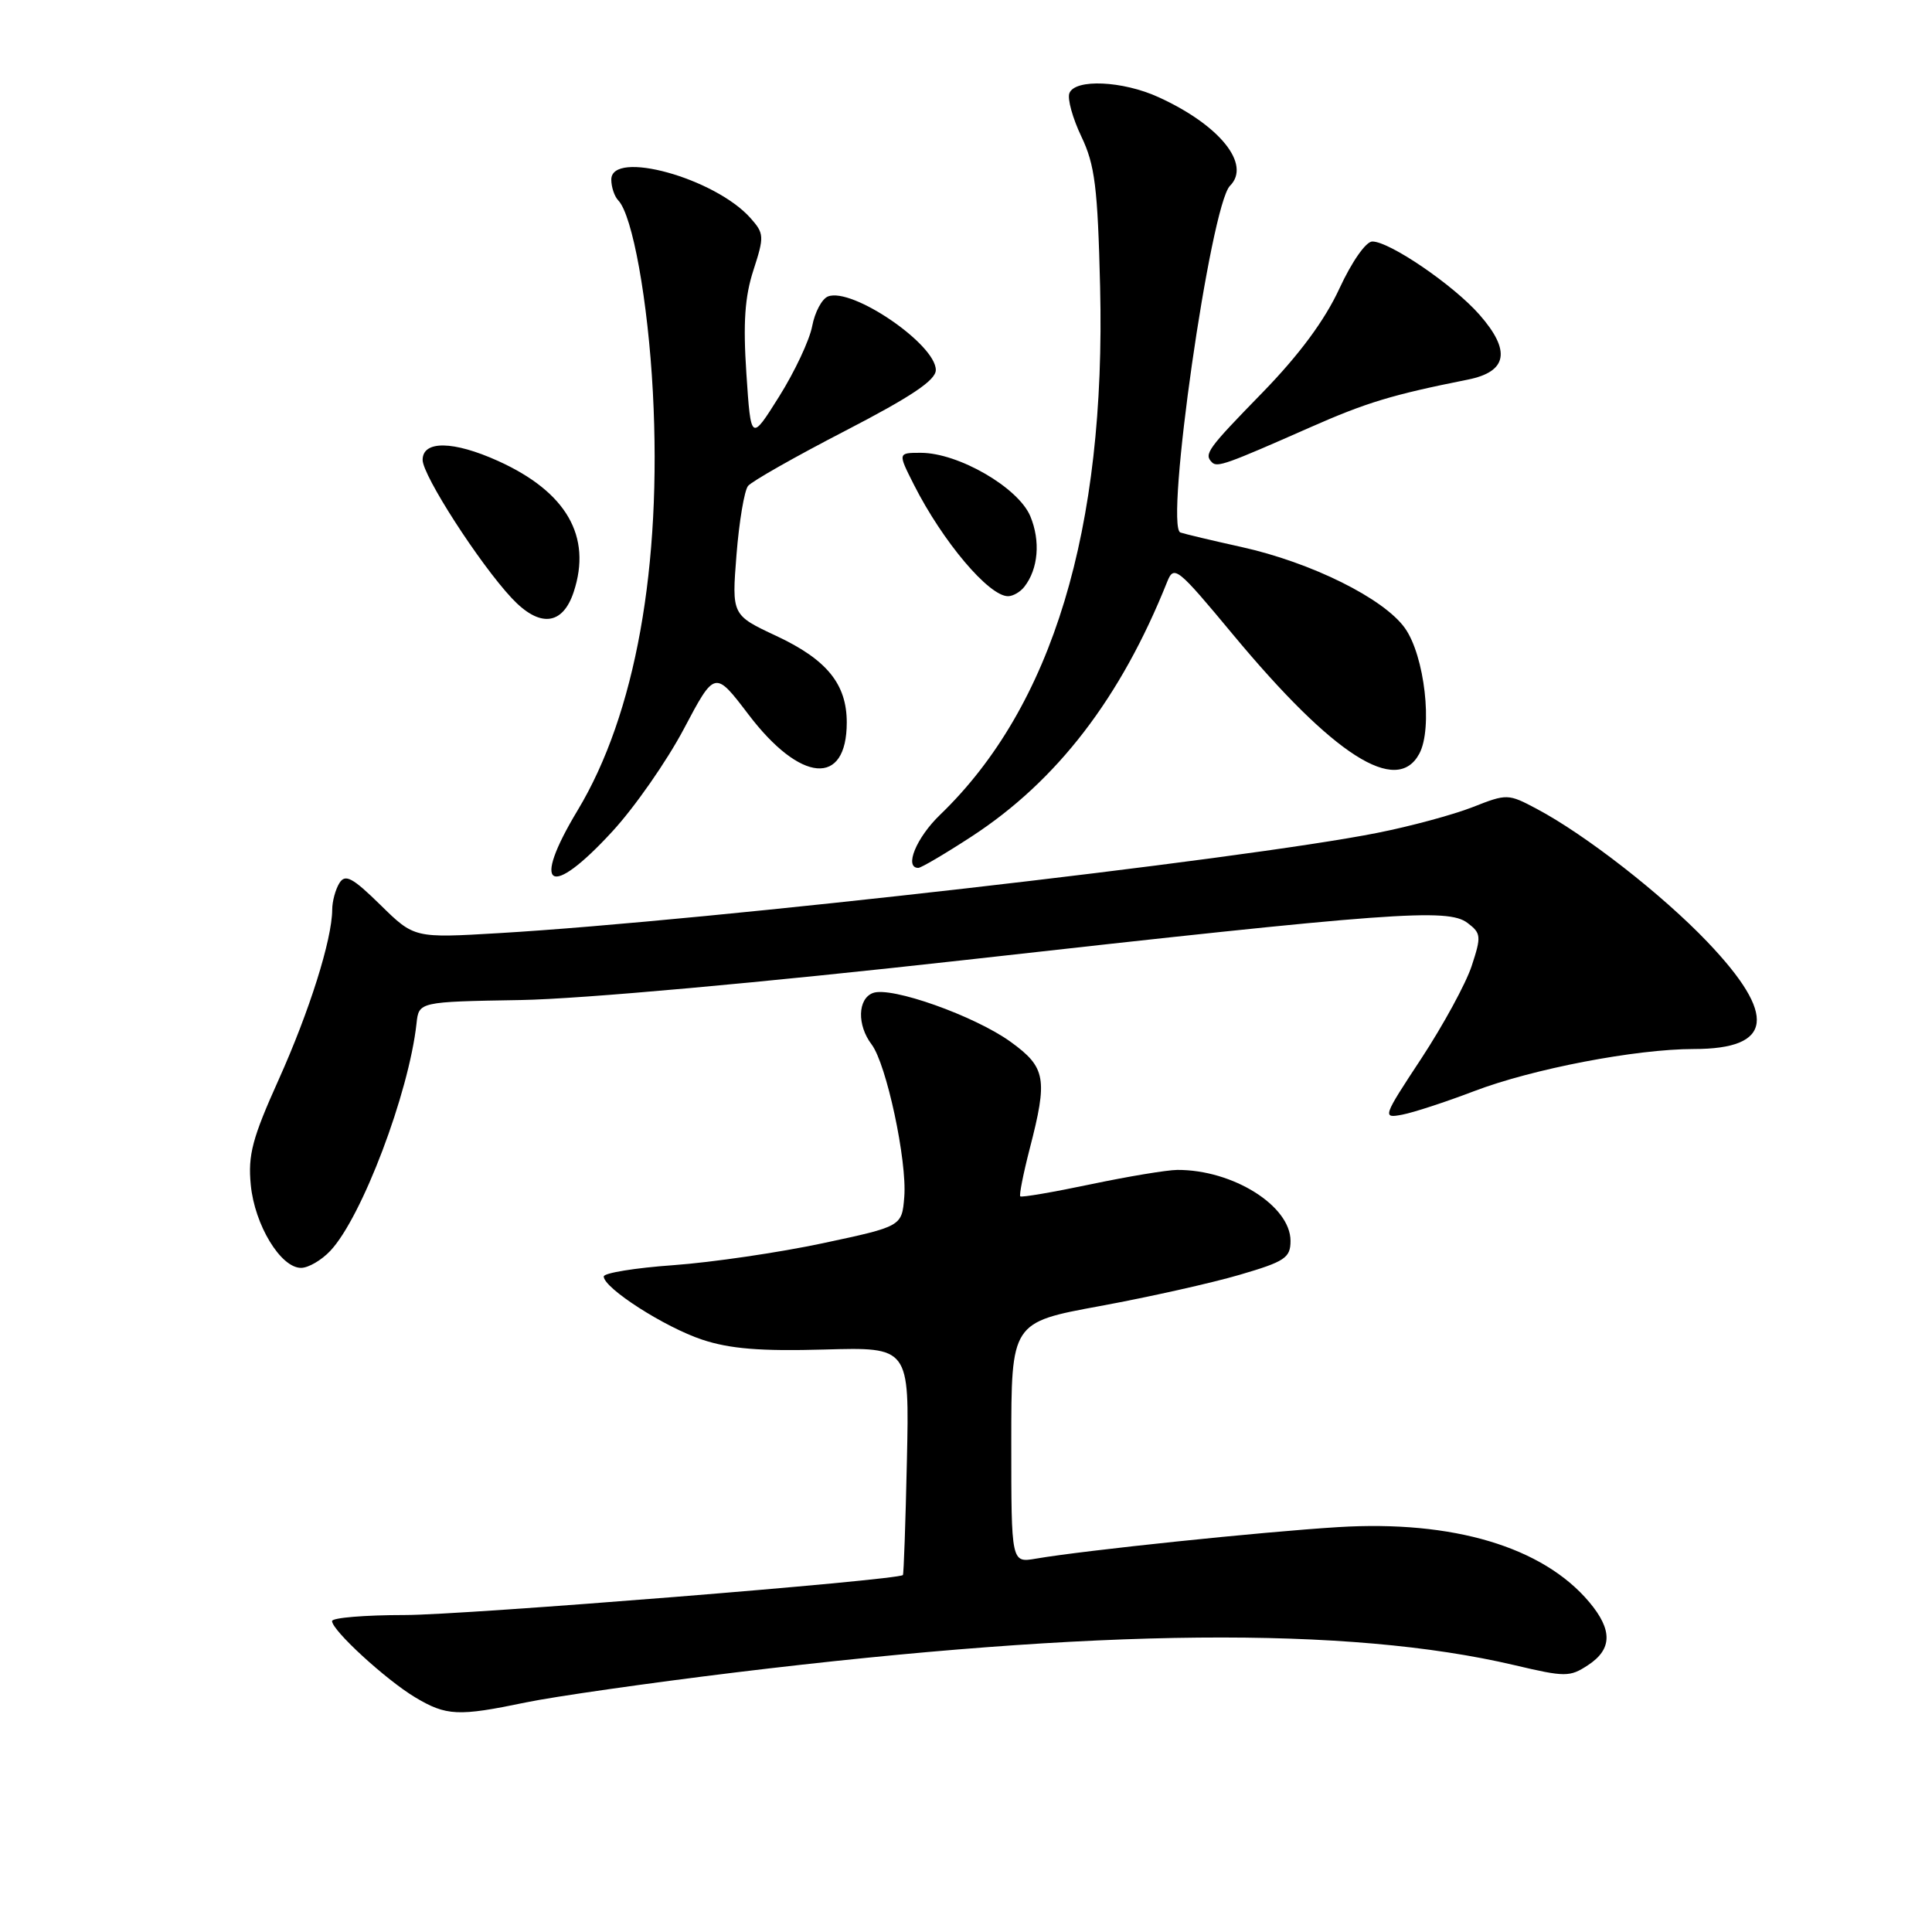 <?xml version="1.0" encoding="UTF-8" standalone="no"?>
<!DOCTYPE svg PUBLIC "-//W3C//DTD SVG 1.1//EN" "http://www.w3.org/Graphics/SVG/1.1/DTD/svg11.dtd" >
<svg xmlns="http://www.w3.org/2000/svg" xmlns:xlink="http://www.w3.org/1999/xlink" version="1.1" viewBox="0 0 256 256">
 <g >
 <path fill="currentColor"
d=" M 69.68 225.58 C 73.43 224.80 85.95 223.01 97.50 221.60 C 145.44 215.77 178.61 215.46 200.67 220.64 C 207.40 222.23 208.01 222.23 210.42 220.64 C 213.64 218.53 213.69 215.98 210.58 212.28 C 204.43 204.97 192.54 201.42 177.33 202.35 C 167.24 202.97 143.74 205.42 137.25 206.53 C 134.00 207.09 134.00 207.09 134.00 191.15 C 134.00 175.22 134.00 175.22 145.75 173.06 C 152.21 171.87 160.54 170.01 164.25 168.92 C 170.27 167.16 171.00 166.67 171.00 164.42 C 171.00 159.78 163.36 154.99 156.00 155.02 C 154.62 155.03 149.45 155.89 144.50 156.93 C 139.55 157.97 135.36 158.69 135.19 158.52 C 135.03 158.36 135.59 155.52 136.44 152.22 C 138.85 142.92 138.59 141.44 133.93 138.06 C 129.16 134.61 118.04 130.66 115.66 131.58 C 113.64 132.35 113.55 135.83 115.49 138.39 C 117.46 140.98 120.21 153.85 119.82 158.61 C 119.50 162.50 119.50 162.50 109.00 164.74 C 103.22 165.97 94.34 167.27 89.25 167.64 C 84.16 168.00 80.00 168.68 80.00 169.14 C 80.00 170.68 88.07 175.86 93.04 177.51 C 96.71 178.73 100.78 179.06 109.22 178.82 C 120.50 178.50 120.50 178.50 120.17 193.50 C 119.99 201.75 119.75 208.59 119.64 208.70 C 118.95 209.39 61.54 214.00 53.64 214.00 C 48.34 214.00 44.00 214.36 44.00 214.80 C 44.00 216.04 51.12 222.57 55.00 224.90 C 59.15 227.38 60.71 227.45 69.68 225.58 Z  M 43.78 165.73 C 47.95 161.29 54.18 144.85 55.19 135.62 C 55.50 132.74 55.50 132.74 69.00 132.51 C 77.04 132.37 100.92 130.21 128.00 127.19 C 184.62 120.85 191.84 120.32 194.45 122.29 C 196.26 123.66 196.30 124.06 195.00 128.01 C 194.23 130.34 191.23 135.84 188.35 140.23 C 183.20 148.05 183.15 148.20 185.80 147.70 C 187.28 147.42 191.56 146.02 195.31 144.59 C 203.05 141.63 216.78 139.00 224.44 139.00 C 234.95 139.00 235.52 134.54 226.24 124.81 C 220.25 118.53 210.08 110.60 203.63 107.18 C 199.83 105.16 199.68 105.16 195.13 106.95 C 192.58 107.95 186.90 109.49 182.50 110.36 C 164.72 113.90 93.60 122.02 66.19 123.64 C 54.89 124.31 54.89 124.31 50.41 119.91 C 46.72 116.29 45.75 115.77 44.98 117.00 C 44.46 117.83 44.02 119.42 44.02 120.54 C 43.99 124.53 41.00 133.99 36.92 143.07 C 33.44 150.80 32.84 153.03 33.23 157.01 C 33.74 162.31 37.19 168.00 39.89 168.00 C 40.86 168.00 42.61 166.98 43.78 165.73 Z  M 81.14 110.17 C 84.09 106.97 88.35 100.86 90.61 96.59 C 94.72 88.82 94.72 88.82 99.16 94.65 C 106.07 103.76 112.20 104.26 112.20 95.73 C 112.20 90.64 109.56 87.40 102.88 84.27 C 96.96 81.50 96.96 81.50 97.59 73.50 C 97.94 69.10 98.63 65.00 99.12 64.39 C 99.61 63.78 105.41 60.49 112.01 57.08 C 120.78 52.54 124.00 50.38 124.00 49.03 C 124.00 45.62 112.91 38.05 109.72 39.28 C 108.91 39.59 107.97 41.36 107.62 43.21 C 107.27 45.07 105.30 49.26 103.24 52.54 C 99.50 58.50 99.50 58.50 98.90 49.50 C 98.45 42.78 98.69 39.30 99.84 35.78 C 101.28 31.33 101.26 30.94 99.44 28.89 C 94.72 23.59 81.00 19.80 81.00 23.80 C 81.00 24.79 81.42 26.03 81.92 26.55 C 83.81 28.50 85.87 39.89 86.51 52.00 C 87.72 75.06 84.20 94.65 76.54 107.37 C 70.31 117.72 72.81 119.24 81.14 110.17 Z  M 128.73 110.85 C 140.07 103.46 148.51 92.47 154.65 77.11 C 155.56 74.84 155.97 75.17 163.40 84.11 C 176.71 100.12 185.08 105.46 188.07 99.86 C 189.87 96.50 188.77 86.89 186.16 83.23 C 183.37 79.30 173.76 74.53 164.50 72.48 C 160.65 71.63 157.01 70.76 156.41 70.56 C 154.30 69.84 160.40 27.20 162.98 24.62 C 165.82 21.78 161.62 16.57 153.50 12.87 C 148.75 10.70 142.44 10.42 141.70 12.35 C 141.41 13.08 142.13 15.67 143.29 18.10 C 145.08 21.85 145.45 24.80 145.77 38.00 C 146.55 70.18 139.44 93.63 124.58 107.95 C 121.42 110.98 119.77 115.00 121.68 115.00 C 122.05 115.00 125.23 113.13 128.73 110.85 Z  M 76.02 78.43 C 78.45 71.07 75.06 65.18 66.00 61.08 C 60.07 58.40 56.00 58.34 56.00 60.94 C 56.00 63.00 63.52 74.67 67.80 79.25 C 71.49 83.20 74.55 82.89 76.02 78.43 Z  M 135.73 77.75 C 137.58 75.39 137.89 71.68 136.52 68.40 C 134.93 64.60 126.99 60.00 122.01 60.00 C 118.96 60.00 118.96 60.00 121.11 64.25 C 124.92 71.77 131.03 79.00 133.57 79.00 C 134.22 79.00 135.20 78.44 135.73 77.75 Z  M 173.55 56.65 C 181.07 53.33 184.44 52.31 194.50 50.30 C 199.75 49.25 200.24 46.48 196.03 41.69 C 192.59 37.77 184.13 32.00 181.84 32.00 C 180.99 32.00 179.12 34.68 177.47 38.25 C 175.54 42.43 172.18 46.98 167.30 52.00 C 159.95 59.54 159.50 60.17 160.60 61.27 C 161.30 61.96 162.52 61.52 173.55 56.65 Z "/>
</g>
</svg>